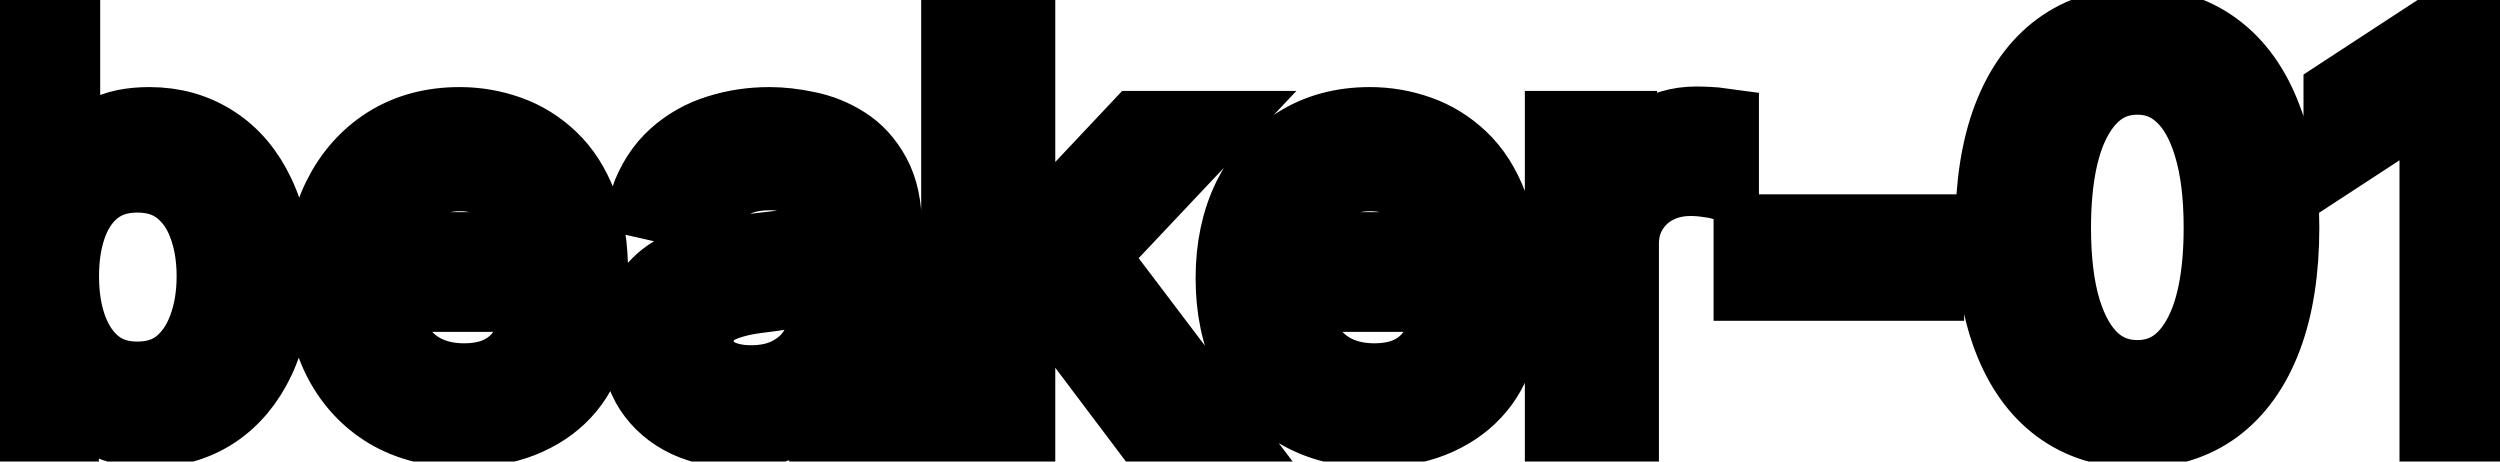 <svg viewBox="0 0 65 12" fill="none" stroke-width="2" stroke="currentColor" aria-hidden="true">
  <path d="M0.119 11V0.818H1.605V4.602H1.695C1.781 4.442 1.905 4.259 2.067 4.05C2.23 3.841 2.455 3.659 2.744 3.503C3.032 3.344 3.413 3.264 3.887 3.264C4.504 3.264 5.054 3.42 5.538 3.732C6.022 4.043 6.401 4.492 6.676 5.079C6.955 5.665 7.094 6.371 7.094 7.197C7.094 8.022 6.956 8.73 6.681 9.32C6.406 9.906 6.028 10.359 5.548 10.677C5.067 10.992 4.518 11.149 3.902 11.149C3.438 11.149 3.058 11.071 2.763 10.915C2.472 10.76 2.243 10.577 2.077 10.369C1.912 10.16 1.784 9.974 1.695 9.812H1.57V11H0.119ZM1.575 7.182C1.575 7.719 1.653 8.189 1.809 8.594C1.965 8.998 2.19 9.315 2.485 9.543C2.78 9.769 3.141 9.881 3.569 9.881C4.013 9.881 4.384 9.764 4.683 9.528C4.981 9.29 5.206 8.967 5.359 8.559C5.514 8.151 5.592 7.692 5.592 7.182C5.592 6.678 5.516 6.226 5.364 5.825C5.214 5.424 4.989 5.107 4.688 4.875C4.389 4.643 4.016 4.527 3.569 4.527C3.138 4.527 2.773 4.638 2.475 4.86C2.18 5.082 1.956 5.392 1.804 5.79C1.652 6.188 1.575 6.652 1.575 7.182ZM12.054 11.154C11.302 11.154 10.654 10.993 10.11 10.672C9.57 10.347 9.152 9.891 8.857 9.305C8.566 8.715 8.42 8.024 8.42 7.232C8.42 6.449 8.566 5.76 8.857 5.163C9.152 4.567 9.563 4.101 10.09 3.766C10.621 3.432 11.241 3.264 11.95 3.264C12.381 3.264 12.798 3.335 13.203 3.478C13.607 3.62 13.97 3.844 14.291 4.149C14.613 4.454 14.866 4.85 15.052 5.337C15.238 5.821 15.33 6.41 15.33 7.102V7.629H9.26V6.516H13.874C13.874 6.125 13.794 5.778 13.635 5.477C13.476 5.172 13.252 4.931 12.964 4.756C12.679 4.58 12.344 4.492 11.96 4.492C11.542 4.492 11.178 4.595 10.866 4.8C10.558 5.003 10.319 5.268 10.15 5.596C9.984 5.921 9.901 6.274 9.901 6.655V7.525C9.901 8.035 9.991 8.469 10.17 8.827C10.352 9.185 10.606 9.459 10.931 9.648C11.255 9.833 11.635 9.926 12.069 9.926C12.351 9.926 12.608 9.886 12.84 9.807C13.072 9.724 13.272 9.601 13.441 9.439C13.61 9.277 13.739 9.076 13.829 8.837L15.236 9.091C15.123 9.505 14.921 9.868 14.629 10.18C14.341 10.488 13.978 10.728 13.541 10.901C13.107 11.07 12.611 11.154 12.054 11.154ZM19.202 11.169C18.718 11.169 18.281 11.079 17.89 10.901C17.498 10.718 17.189 10.455 16.96 10.11C16.735 9.765 16.622 9.343 16.622 8.842C16.622 8.411 16.705 8.057 16.87 7.778C17.036 7.5 17.26 7.28 17.541 7.117C17.823 6.955 18.138 6.832 18.486 6.749C18.834 6.666 19.189 6.603 19.55 6.56C20.008 6.507 20.379 6.464 20.664 6.431C20.949 6.395 21.156 6.337 21.285 6.257C21.414 6.178 21.479 6.048 21.479 5.869V5.835C21.479 5.4 21.356 5.064 21.111 4.825C20.869 4.587 20.508 4.467 20.027 4.467C19.527 4.467 19.133 4.578 18.844 4.8C18.559 5.019 18.362 5.263 18.253 5.531L16.855 5.213C17.021 4.749 17.263 4.375 17.581 4.089C17.903 3.801 18.272 3.592 18.69 3.463C19.108 3.33 19.547 3.264 20.008 3.264C20.312 3.264 20.636 3.301 20.977 3.374C21.322 3.443 21.643 3.572 21.941 3.761C22.243 3.95 22.49 4.22 22.682 4.572C22.874 4.92 22.971 5.372 22.971 5.929V11H21.519V9.956H21.459C21.363 10.148 21.219 10.337 21.027 10.523C20.834 10.708 20.587 10.863 20.286 10.985C19.984 11.108 19.623 11.169 19.202 11.169ZM19.525 9.976C19.936 9.976 20.288 9.895 20.579 9.732C20.874 9.57 21.098 9.358 21.25 9.096C21.406 8.831 21.484 8.547 21.484 8.246V7.261C21.431 7.314 21.328 7.364 21.176 7.411C21.027 7.454 20.856 7.492 20.664 7.525C20.471 7.555 20.284 7.583 20.102 7.609C19.92 7.633 19.767 7.652 19.645 7.669C19.356 7.705 19.093 7.767 18.854 7.853C18.619 7.939 18.43 8.063 18.287 8.226C18.148 8.385 18.078 8.597 18.078 8.862C18.078 9.23 18.214 9.509 18.486 9.697C18.758 9.883 19.104 9.976 19.525 9.976ZM26.318 8.41L26.308 6.595H26.566L29.609 3.364H31.389L27.919 7.043H27.685L26.318 8.41ZM24.951 11V0.818H26.437V11H24.951ZM29.773 11L27.038 7.371L28.063 6.332L31.598 11H29.773ZM35.72 11.154C34.968 11.154 34.32 10.993 33.776 10.672C33.236 10.347 32.818 9.891 32.523 9.305C32.232 8.715 32.086 8.024 32.086 7.232C32.086 6.449 32.232 5.76 32.523 5.163C32.818 4.567 33.229 4.101 33.756 3.766C34.287 3.432 34.907 3.264 35.616 3.264C36.047 3.264 36.464 3.335 36.869 3.478C37.273 3.62 37.636 3.844 37.957 4.149C38.279 4.454 38.532 4.85 38.718 5.337C38.904 5.821 38.996 6.41 38.996 7.102V7.629H32.926V6.516H37.54C37.54 6.125 37.46 5.778 37.301 5.477C37.142 5.172 36.918 4.931 36.63 4.756C36.345 4.58 36.01 4.492 35.626 4.492C35.208 4.492 34.843 4.595 34.532 4.8C34.224 5.003 33.985 5.268 33.816 5.596C33.65 5.921 33.568 6.274 33.568 6.655V7.525C33.568 8.035 33.657 8.469 33.836 8.827C34.018 9.185 34.272 9.459 34.597 9.648C34.921 9.833 35.301 9.926 35.735 9.926C36.017 9.926 36.274 9.886 36.506 9.807C36.738 9.724 36.938 9.601 37.107 9.439C37.276 9.277 37.406 9.076 37.495 8.837L38.902 9.091C38.789 9.505 38.587 9.868 38.295 10.18C38.007 10.488 37.644 10.728 37.207 10.901C36.773 11.07 36.277 11.154 35.72 11.154ZM40.646 11V3.364H42.083V4.577H42.162C42.301 4.166 42.547 3.843 42.898 3.607C43.252 3.369 43.654 3.249 44.101 3.249C44.194 3.249 44.303 3.253 44.429 3.259C44.558 3.266 44.66 3.274 44.732 3.284V4.706C44.673 4.689 44.567 4.671 44.414 4.651C44.262 4.628 44.109 4.616 43.957 4.616C43.605 4.616 43.292 4.691 43.017 4.84C42.745 4.986 42.53 5.19 42.371 5.452C42.212 5.71 42.132 6.005 42.132 6.337V11H40.646ZM50.067 6.053V7.341H45.553V6.053H50.067ZM55.573 11.169C54.788 11.166 54.116 10.959 53.559 10.548C53.003 10.137 52.577 9.538 52.282 8.753C51.987 7.967 51.839 7.021 51.839 5.914C51.839 4.81 51.987 3.867 52.282 3.085C52.58 2.303 53.008 1.706 53.565 1.295C54.125 0.884 54.794 0.679 55.573 0.679C56.352 0.679 57.02 0.886 57.577 1.3C58.133 1.711 58.559 2.308 58.854 3.09C59.153 3.869 59.302 4.81 59.302 5.914C59.302 7.024 59.154 7.972 58.859 8.758C58.564 9.54 58.138 10.138 57.581 10.553C57.025 10.963 56.355 11.169 55.573 11.169ZM55.573 9.842C56.262 9.842 56.801 9.505 57.189 8.832C57.58 8.16 57.775 7.187 57.775 5.914C57.775 5.069 57.686 4.355 57.507 3.771C57.331 3.185 57.078 2.741 56.746 2.439C56.418 2.134 56.027 1.982 55.573 1.982C54.887 1.982 54.348 2.32 53.957 2.996C53.566 3.672 53.369 4.645 53.366 5.914C53.366 6.763 53.453 7.48 53.629 8.067C53.808 8.65 54.062 9.093 54.39 9.394C54.718 9.692 55.112 9.842 55.573 9.842ZM64.928 0.818V11H63.387V2.359H63.327L60.891 3.95V2.479L63.432 0.818H64.928Z" fill="black"/>
</svg>

